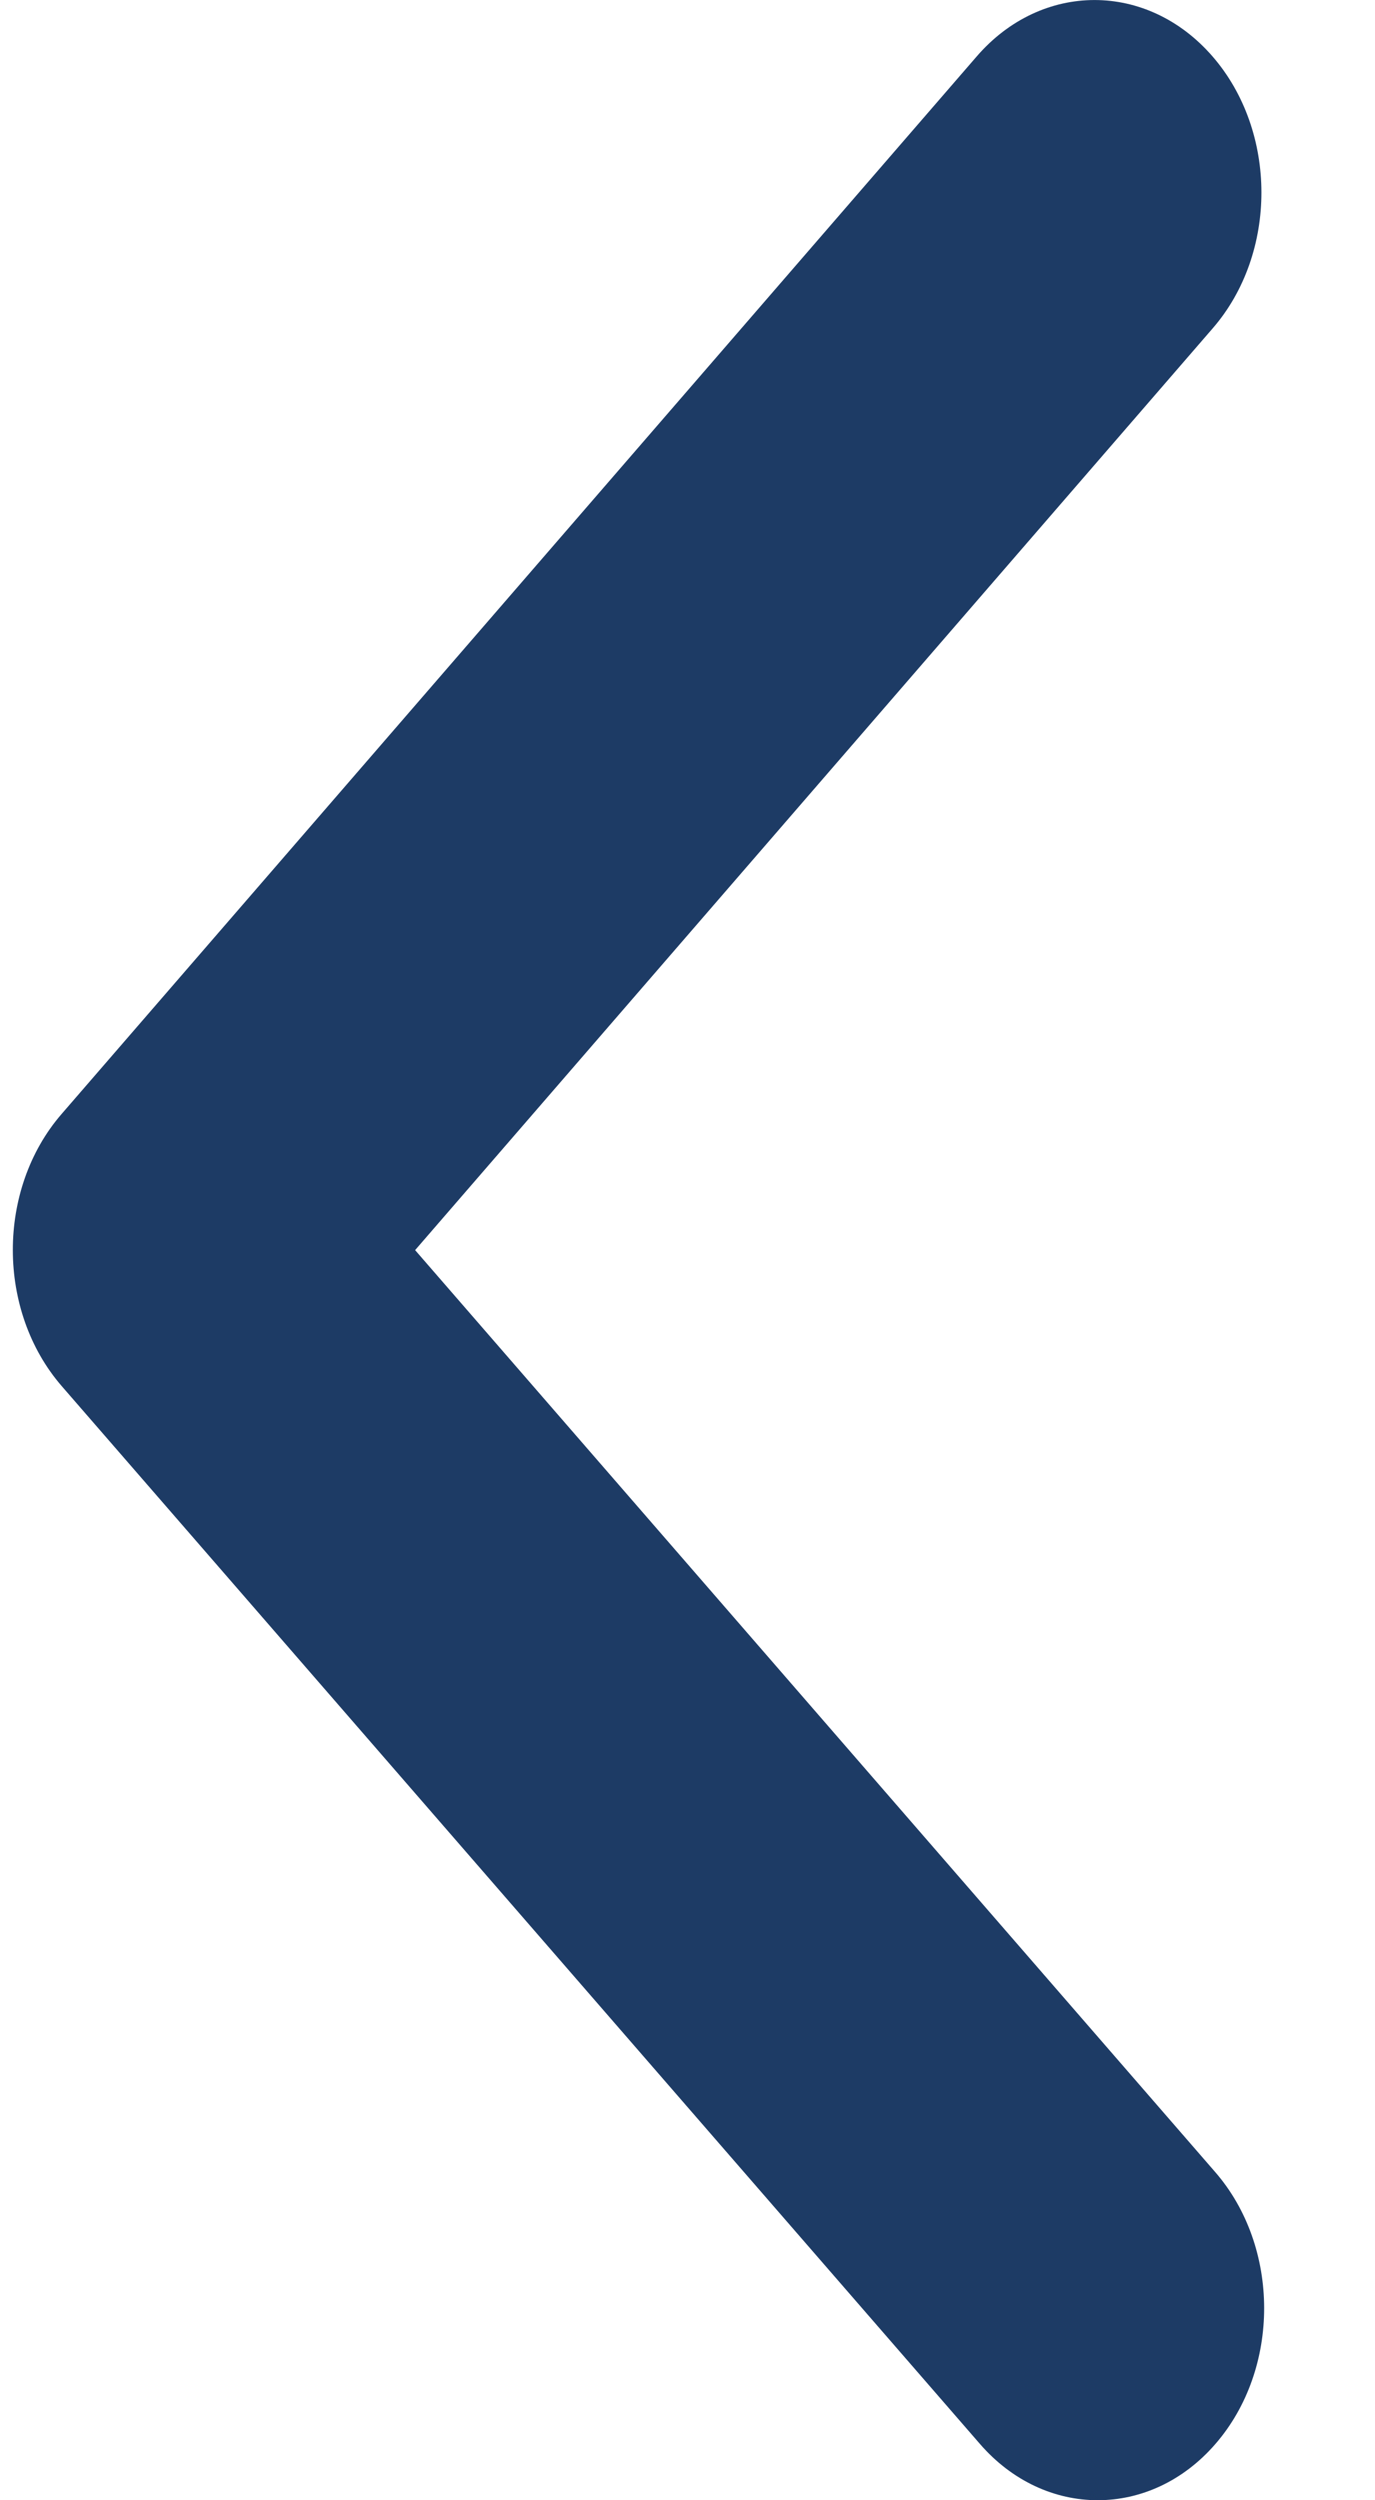<svg width="11" height="20" viewBox="0 0 11 20" fill="none" xmlns="http://www.w3.org/2000/svg">
<path fill-rule="evenodd" clip-rule="evenodd" d="M9.724 19.549C9.204 20.15 8.36 20.15 7.839 19.549L0.494 11.088C-0.027 10.487 -0.028 9.513 0.492 8.912L7.814 0.451C8.334 -0.15 9.178 -0.15 9.7 0.451C10.221 1.051 10.222 2.026 9.702 2.626L3.321 10L9.721 17.374C10.243 17.974 10.244 18.949 9.724 19.549Z" fill="#1D3B65"/>
</svg>
